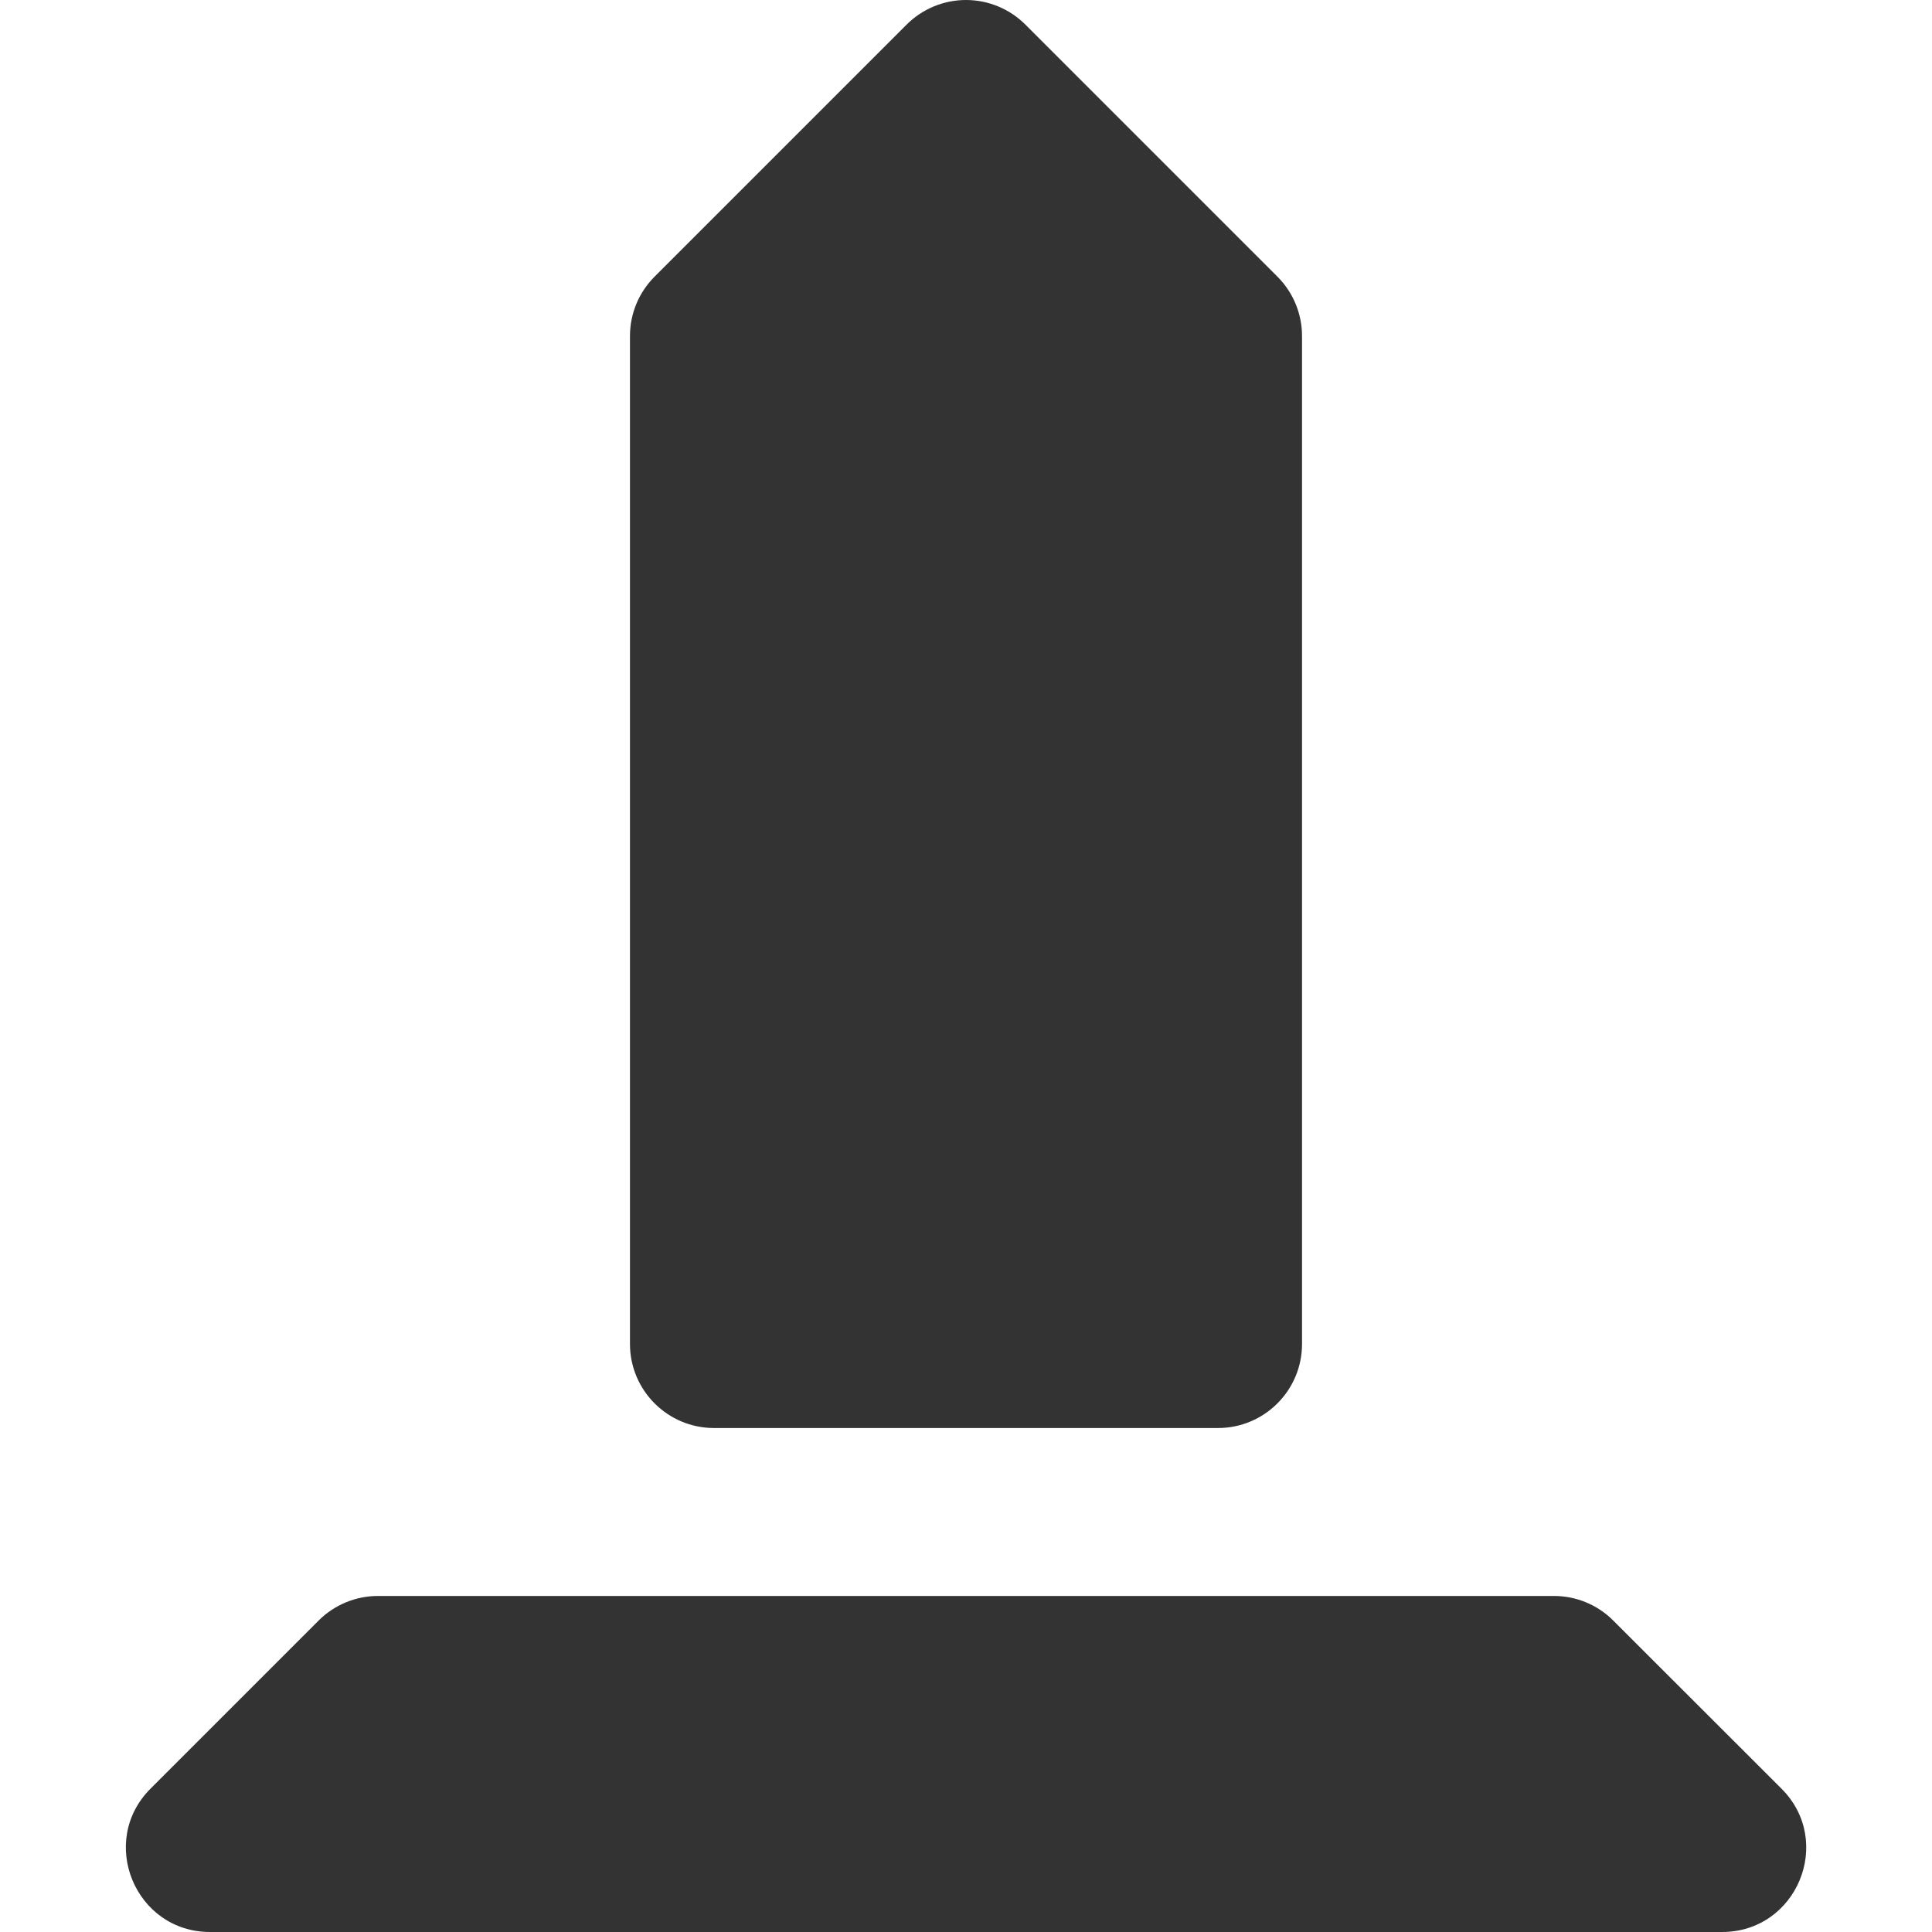 <?xml version="1.0" encoding="UTF-8" standalone="no"?>
<svg
   xmlns:dc="http://purl.org/dc/elements/1.1/"
   xmlns:cc="http://creativecommons.org/ns#"
   xmlns:rdf="http://www.w3.org/1999/02/22-rdf-syntax-ns#"
   xmlns:svg="http://www.w3.org/2000/svg"
   xmlns="http://www.w3.org/2000/svg"
   xmlns:sodipodi="http://sodipodi.sourceforge.net/DTD/sodipodi-0.dtd"
   xmlns:inkscape="http://www.inkscape.org/namespaces/inkscape"
   width="14"
   height="14"
   version="1.1"
   id="svg4"
   sodipodi:docname="memorial.svg"
   inkscape:version="0.92.5 (2060ec1f9f, 2020-04-08)">
  <defs
     id="defs8" />
  <sodipodi:namedview
     pagecolor="#ffffff"
     bordercolor="#666666"
     borderopacity="1"
     objecttolerance="10"
     gridtolerance="10"
     guidetolerance="10"
     inkscape:pageopacity="0"
     inkscape:pageshadow="2"
     inkscape:window-width="1366"
     inkscape:window-height="741"
     id="namedview6"
     showgrid="false"
     fit-margin-top="0"
     fit-margin-left="0"
     fit-margin-right="0"
     fit-margin-bottom="0"
     inkscape:zoom="14.75"
     inkscape:cx="5.0008487"
     inkscape:cy="6"
     inkscape:window-x="0"
     inkscape:window-y="27"
     inkscape:window-maximized="1"
     inkscape:current-layer="svg4" />
  <path
     d="M 7,0 C 6.839,0 6.684,0.064 6.57,0.178 L 4.744,2.004 C 4.629,2.119 4.565,2.273 4.565,2.435 v 7.304 c 0,0.336 0.273,0.609 0.609,0.609 h 3.652 c 0.336,0 0.609,-0.273 0.609,-0.609 V 2.435 c 0,-0.161 -0.064,-0.316 -0.178,-0.43 L 7.43,0.178 C 7.316,0.064 7.161,0 7,0 M 2.739,11.565 c -0.161,0 -0.316,0.064 -0.43,0.178 L 1.091,12.961 C 0.708,13.344 0.98,14 1.522,14 h 10.957 c 0.542,-2.43e-4 0.814,-0.656 0.43,-1.039 L 11.691,11.744 C 11.577,11.629 11.422,11.565 11.261,11.565 H 2.739"
     id="path2"
     inkscape:connector-curvature="0"
     style="fill:#333333;stroke-width:1.217" />
</svg>
